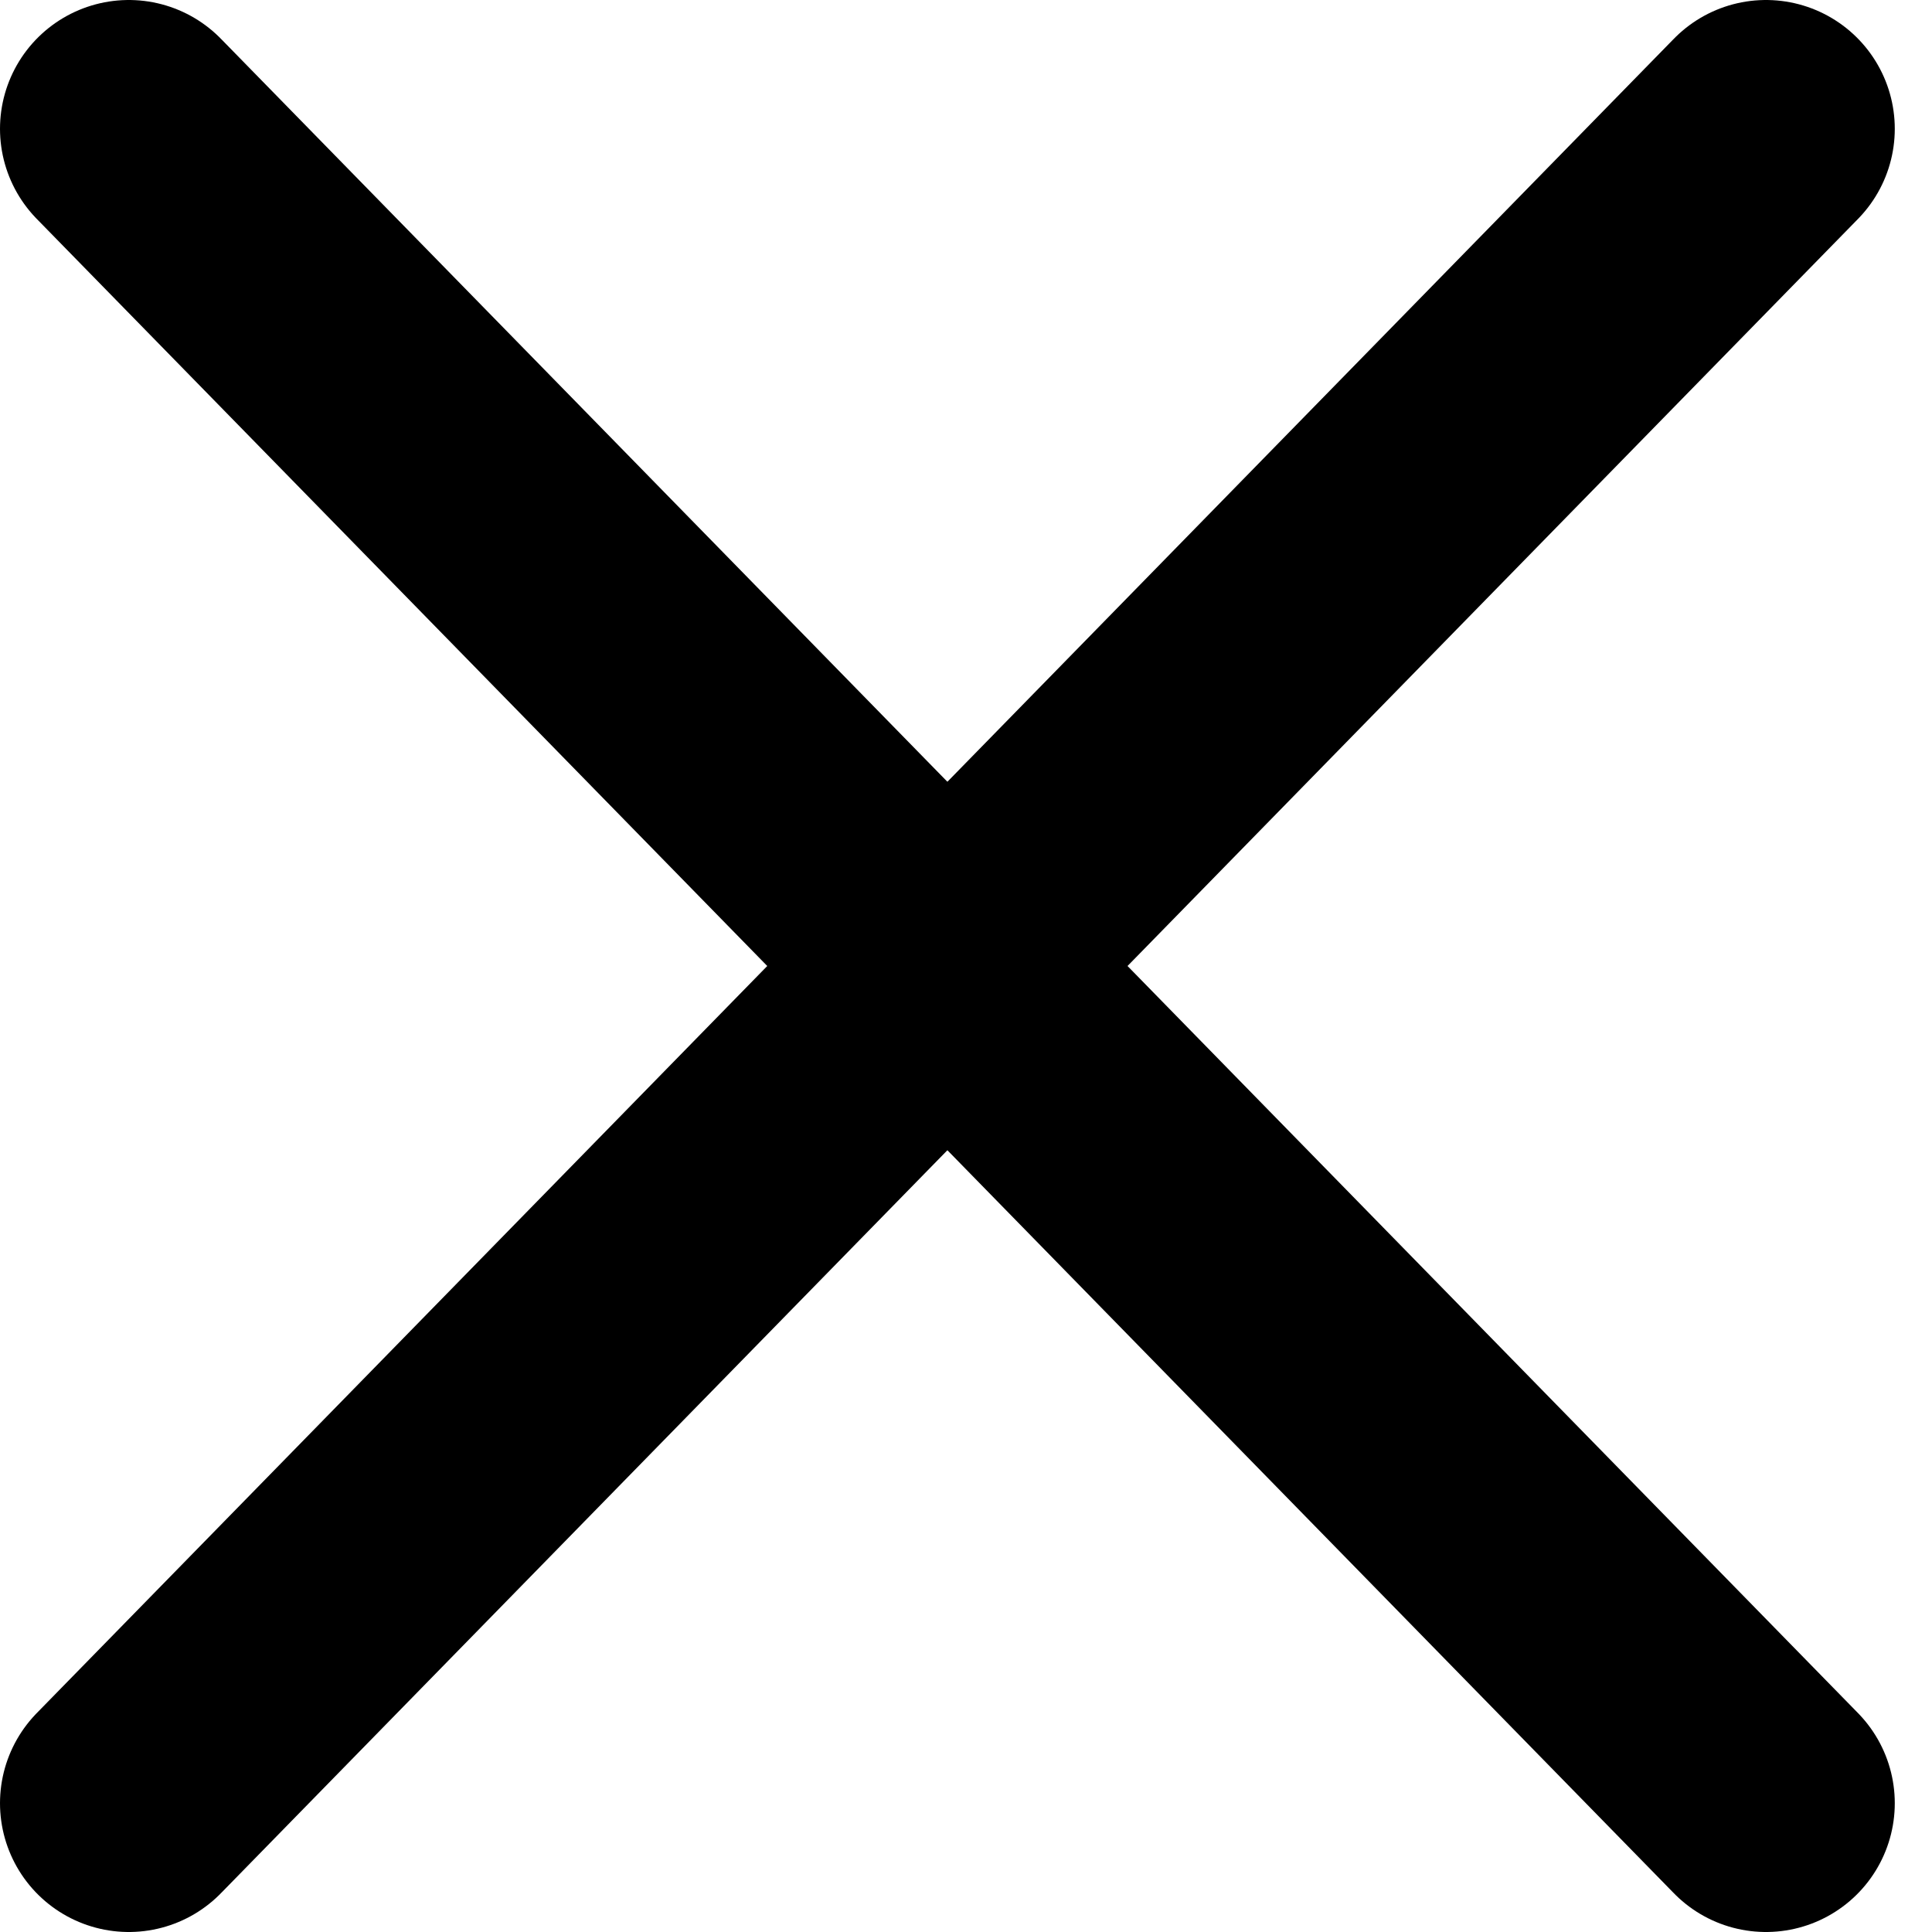 <svg width="15" height="15" viewBox="0 0 15 15" fill="none" xmlns="http://www.w3.org/2000/svg">
<path d="M1 14L13.711 1" stroke="black" stroke-width="2" stroke-linecap="round"/>
<path d="M13.711 14L1 1" stroke="black" stroke-width="2" stroke-linecap="round"/>
</svg>
